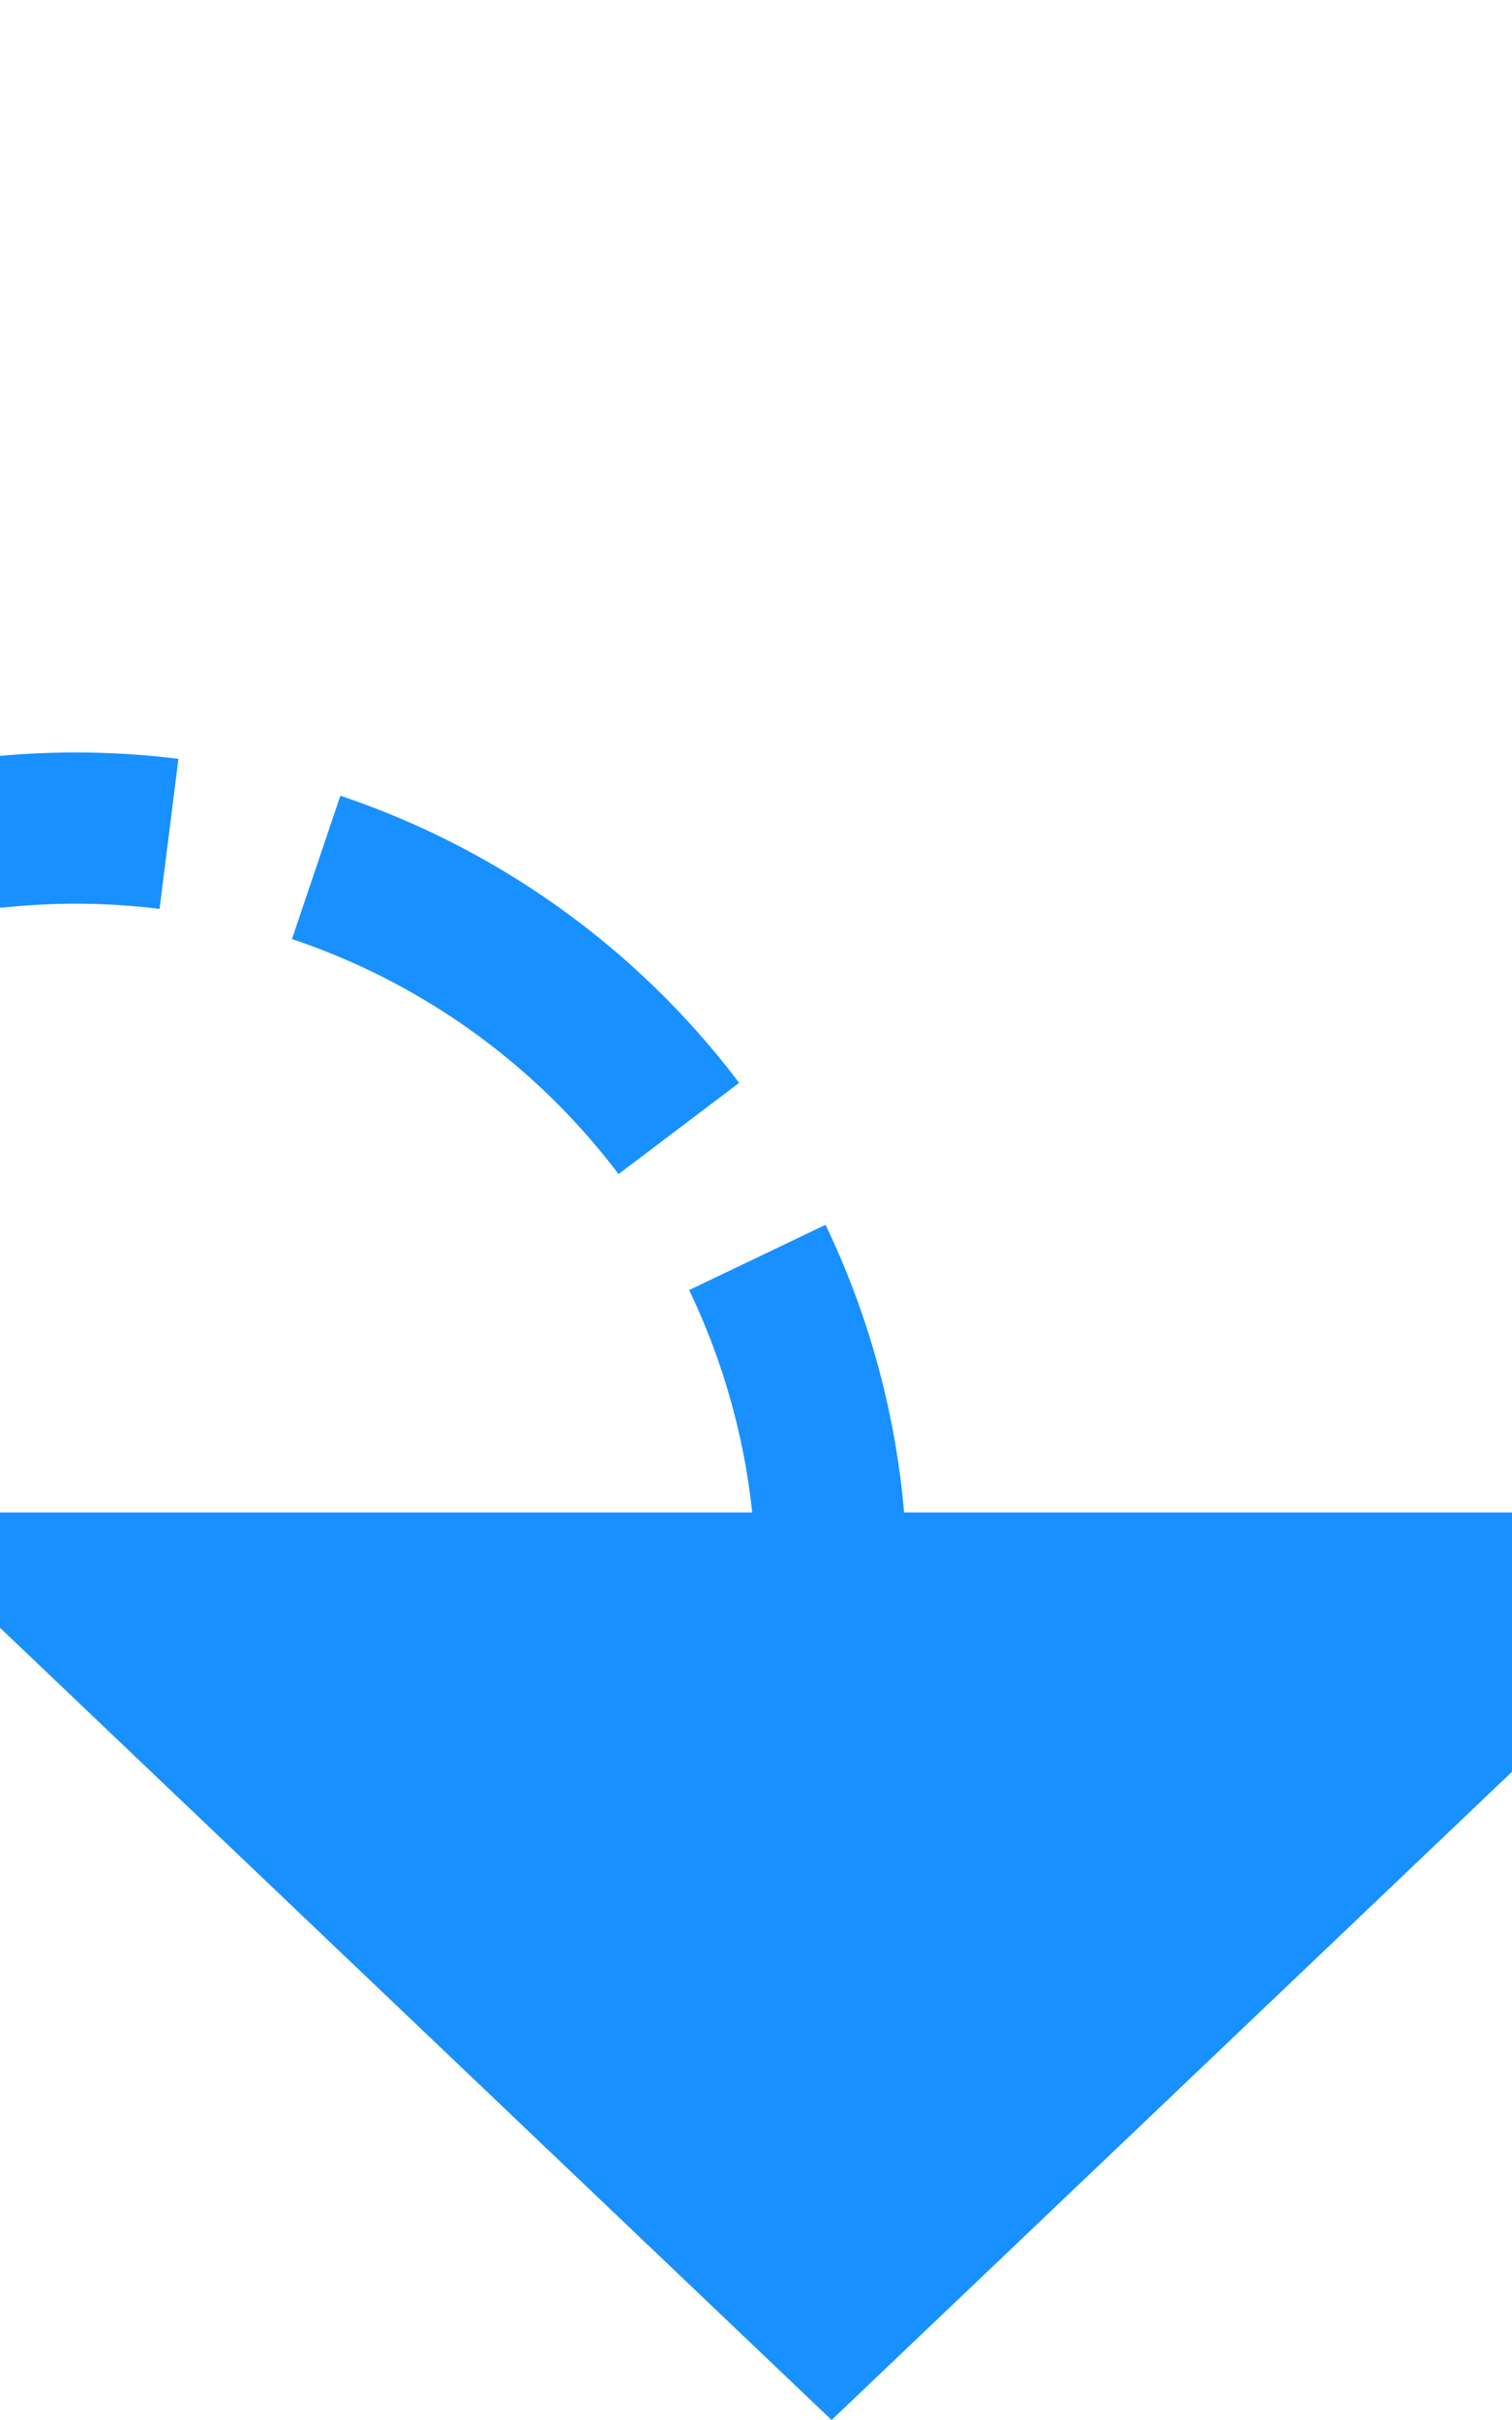 ﻿<?xml version="1.0" encoding="utf-8"?>
<svg version="1.1" xmlns:xlink="http://www.w3.org/1999/xlink" width="10px" height="16px" preserveAspectRatio="xMidYMin meet" viewBox="986 1215  8 16" xmlns="http://www.w3.org/2000/svg">
  <defs>
    <mask fill="white" id="clip845">
      <path d="M 899 1208  L 967 1208  L 967 1232  L 899 1232  Z M 883 1199  L 999 1199  L 999 1240  L 883 1240  Z " fill-rule="evenodd" />
    </mask>
  </defs>
  <path d="M 886.5 1199  L 886.5 1215  A 5 5 0 0 0 891.5 1220.5 L 985 1220.5  A 5 5 0 0 1 990.5 1225.5 L 990.5 1226  " stroke-width="1" stroke-dasharray="3,1" stroke="#1890ff" fill="none" mask="url(#clip845)" />
  <path d="M 984.2 1225  L 990.5 1231  L 996.8 1225  L 984.2 1225  Z " fill-rule="nonzero" fill="#1890ff" stroke="none" mask="url(#clip845)" />
</svg>